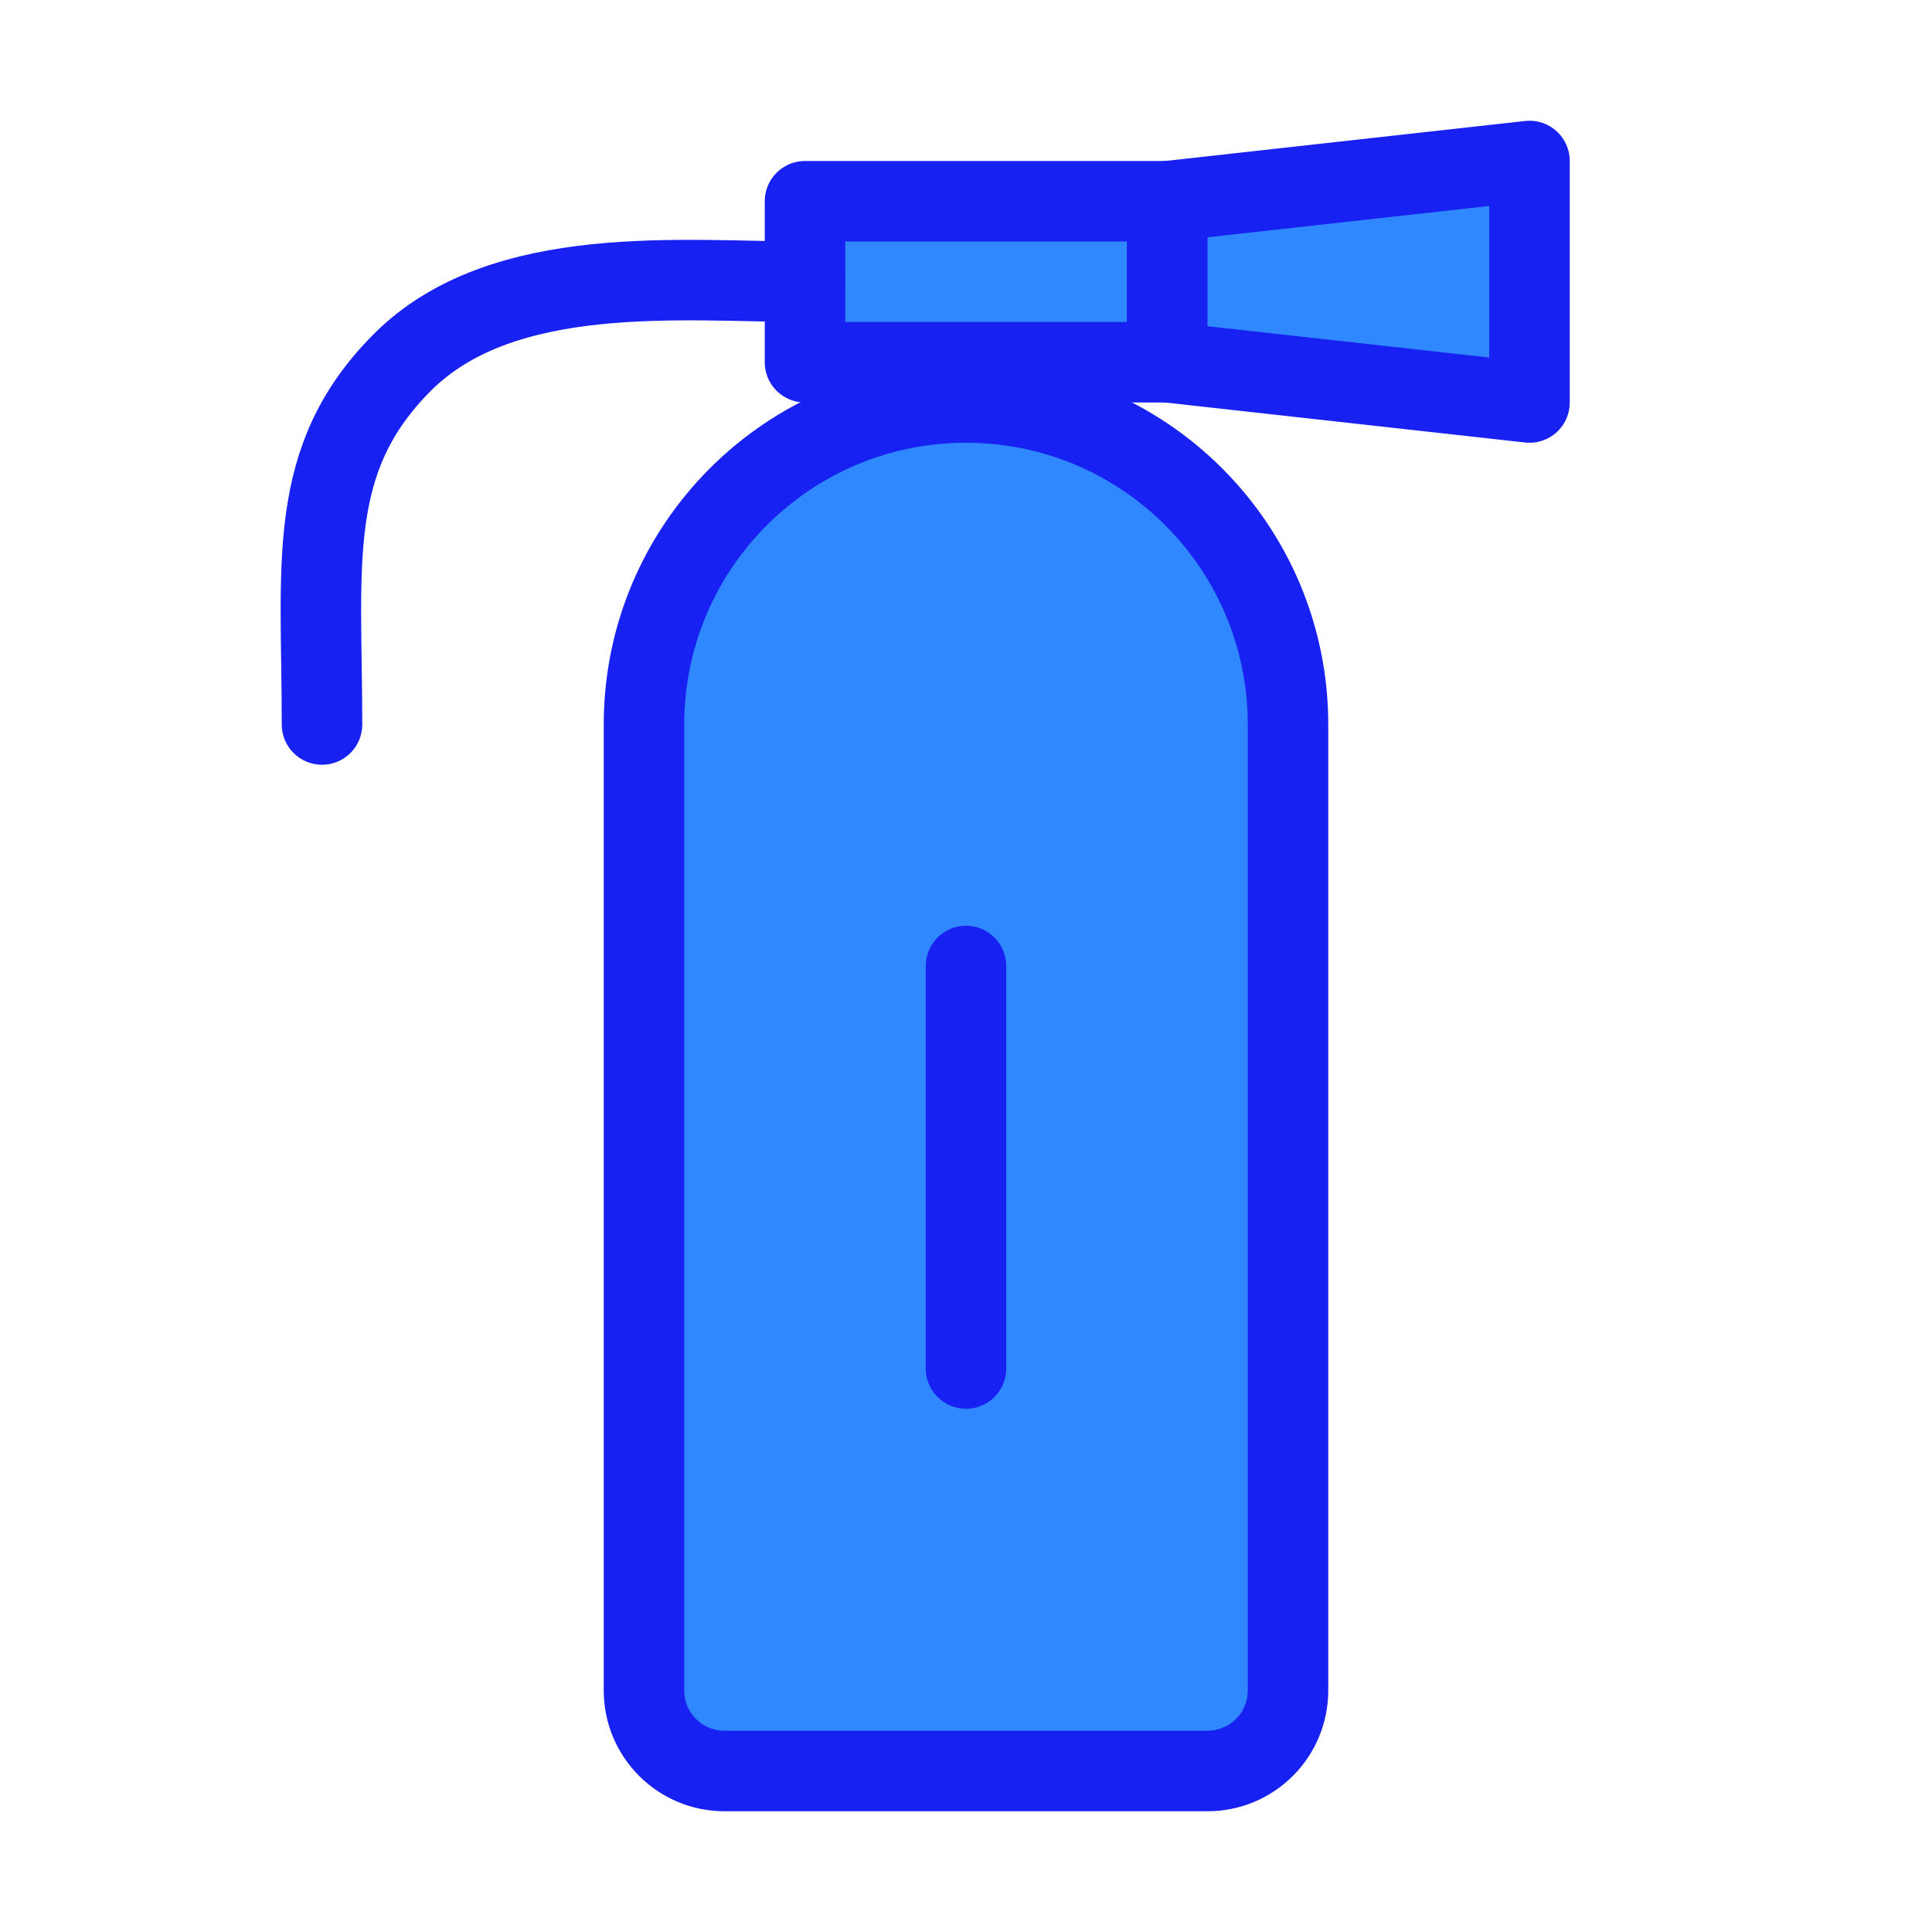 <?xml version="1.0" encoding="UTF-8"?><svg width="24" height="24" viewBox="0 0 48 48" fill="none" xmlns="http://www.w3.org/2000/svg"><path d="M16 18C16 13.582 19.582 10 24 10C28.418 10 32 13.582 32 18V42C32 43.105 31.105 44 30 44H18C16.895 44 16 43.105 16 42V18Z" fill="#2F88FF" stroke="#1721F1" stroke-width="2" stroke-linejoin="round"/><path d="M24 24V34" stroke="#1721F1" stroke-width="2" stroke-linecap="round" stroke-linejoin="round"/><rect x="20" y="5" width="9" height="4" fill="#2F88FF" stroke="#1721F1" stroke-width="2" stroke-linejoin="round"/><path d="M29 5L38 4V10L29 9V5Z" fill="#2F88FF" stroke="#1721F1" stroke-width="2" stroke-linejoin="round"/><path d="M20 7C17 7 12.5 6.5 10 9C7.583 11.416 8 14 8 18" stroke="#1721F1" stroke-width="2" stroke-linecap="round" stroke-linejoin="round"/></svg>